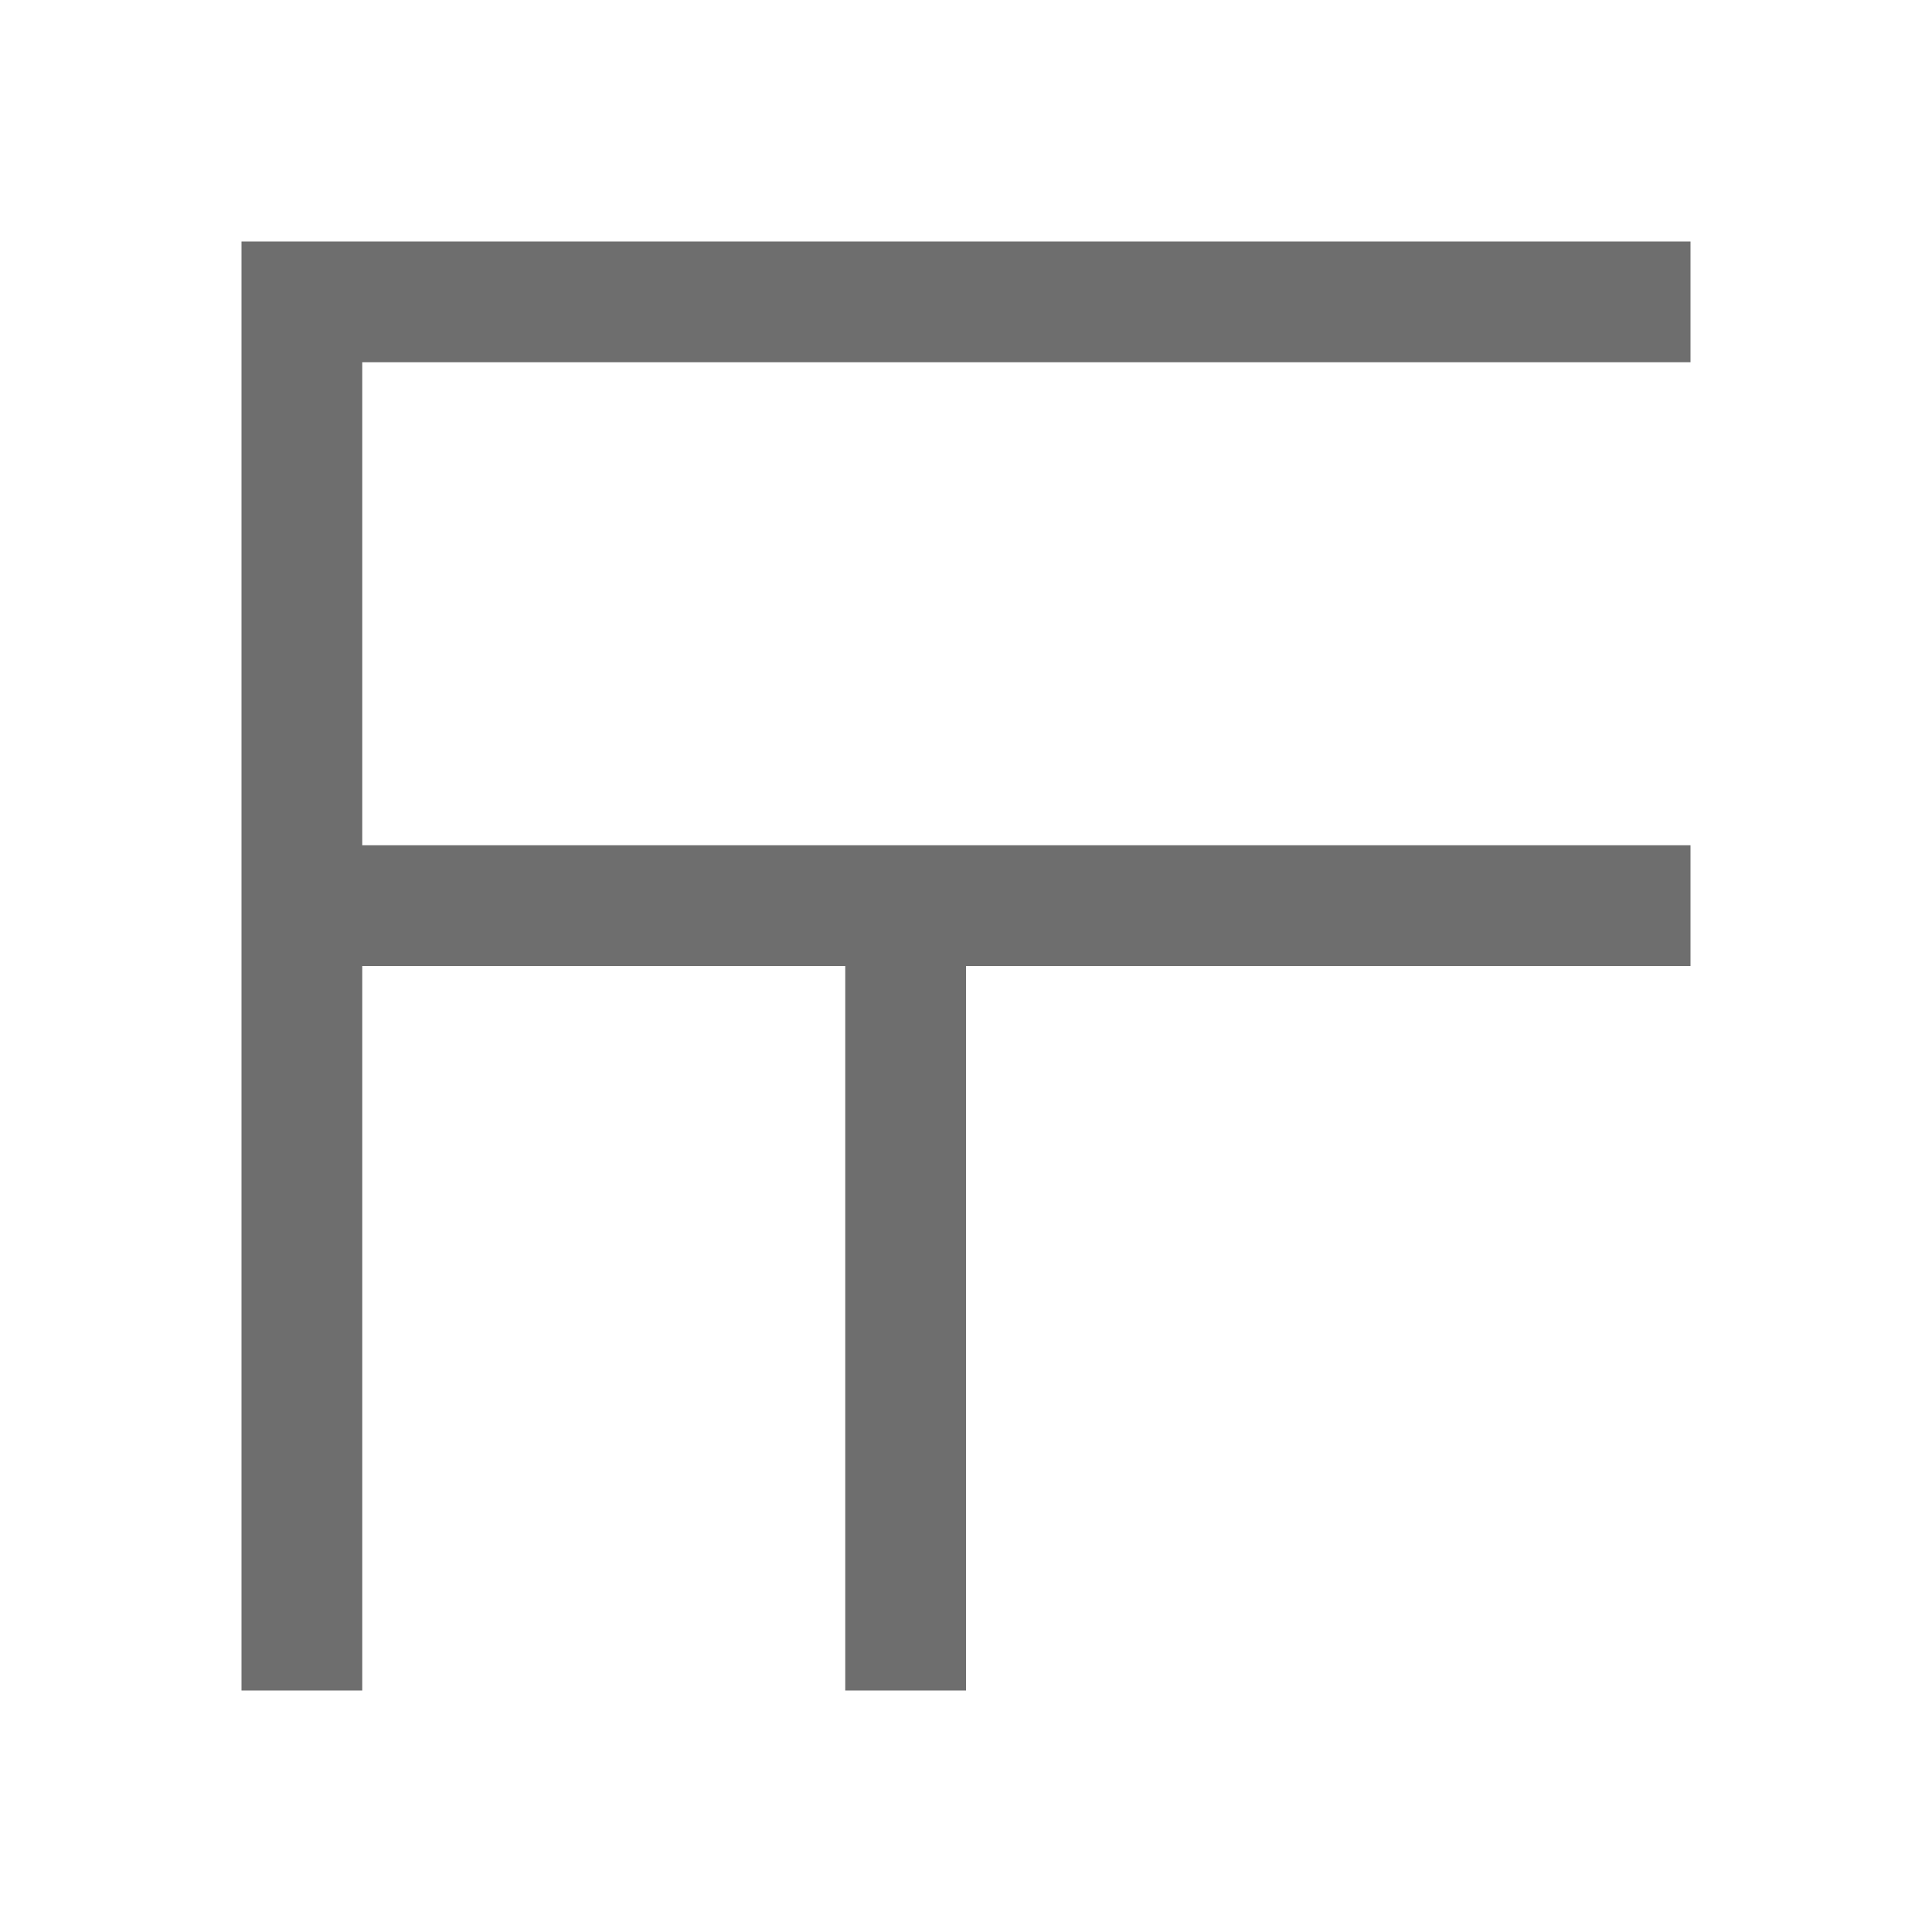 <svg xmlns="http://www.w3.org/2000/svg" width="16" height="16" viewBox="0 0 16 16">
  <g fill="#6E6E6E" fill-rule="evenodd">
    <path d="M2,2 L14,2 L14,3 L3,3 L3,7 L14,7 L14,8 L8,8 L8,14 L7,14 L7,8 L3,8 L3,14 L2,14 Z"/>
  </g>
</svg>
